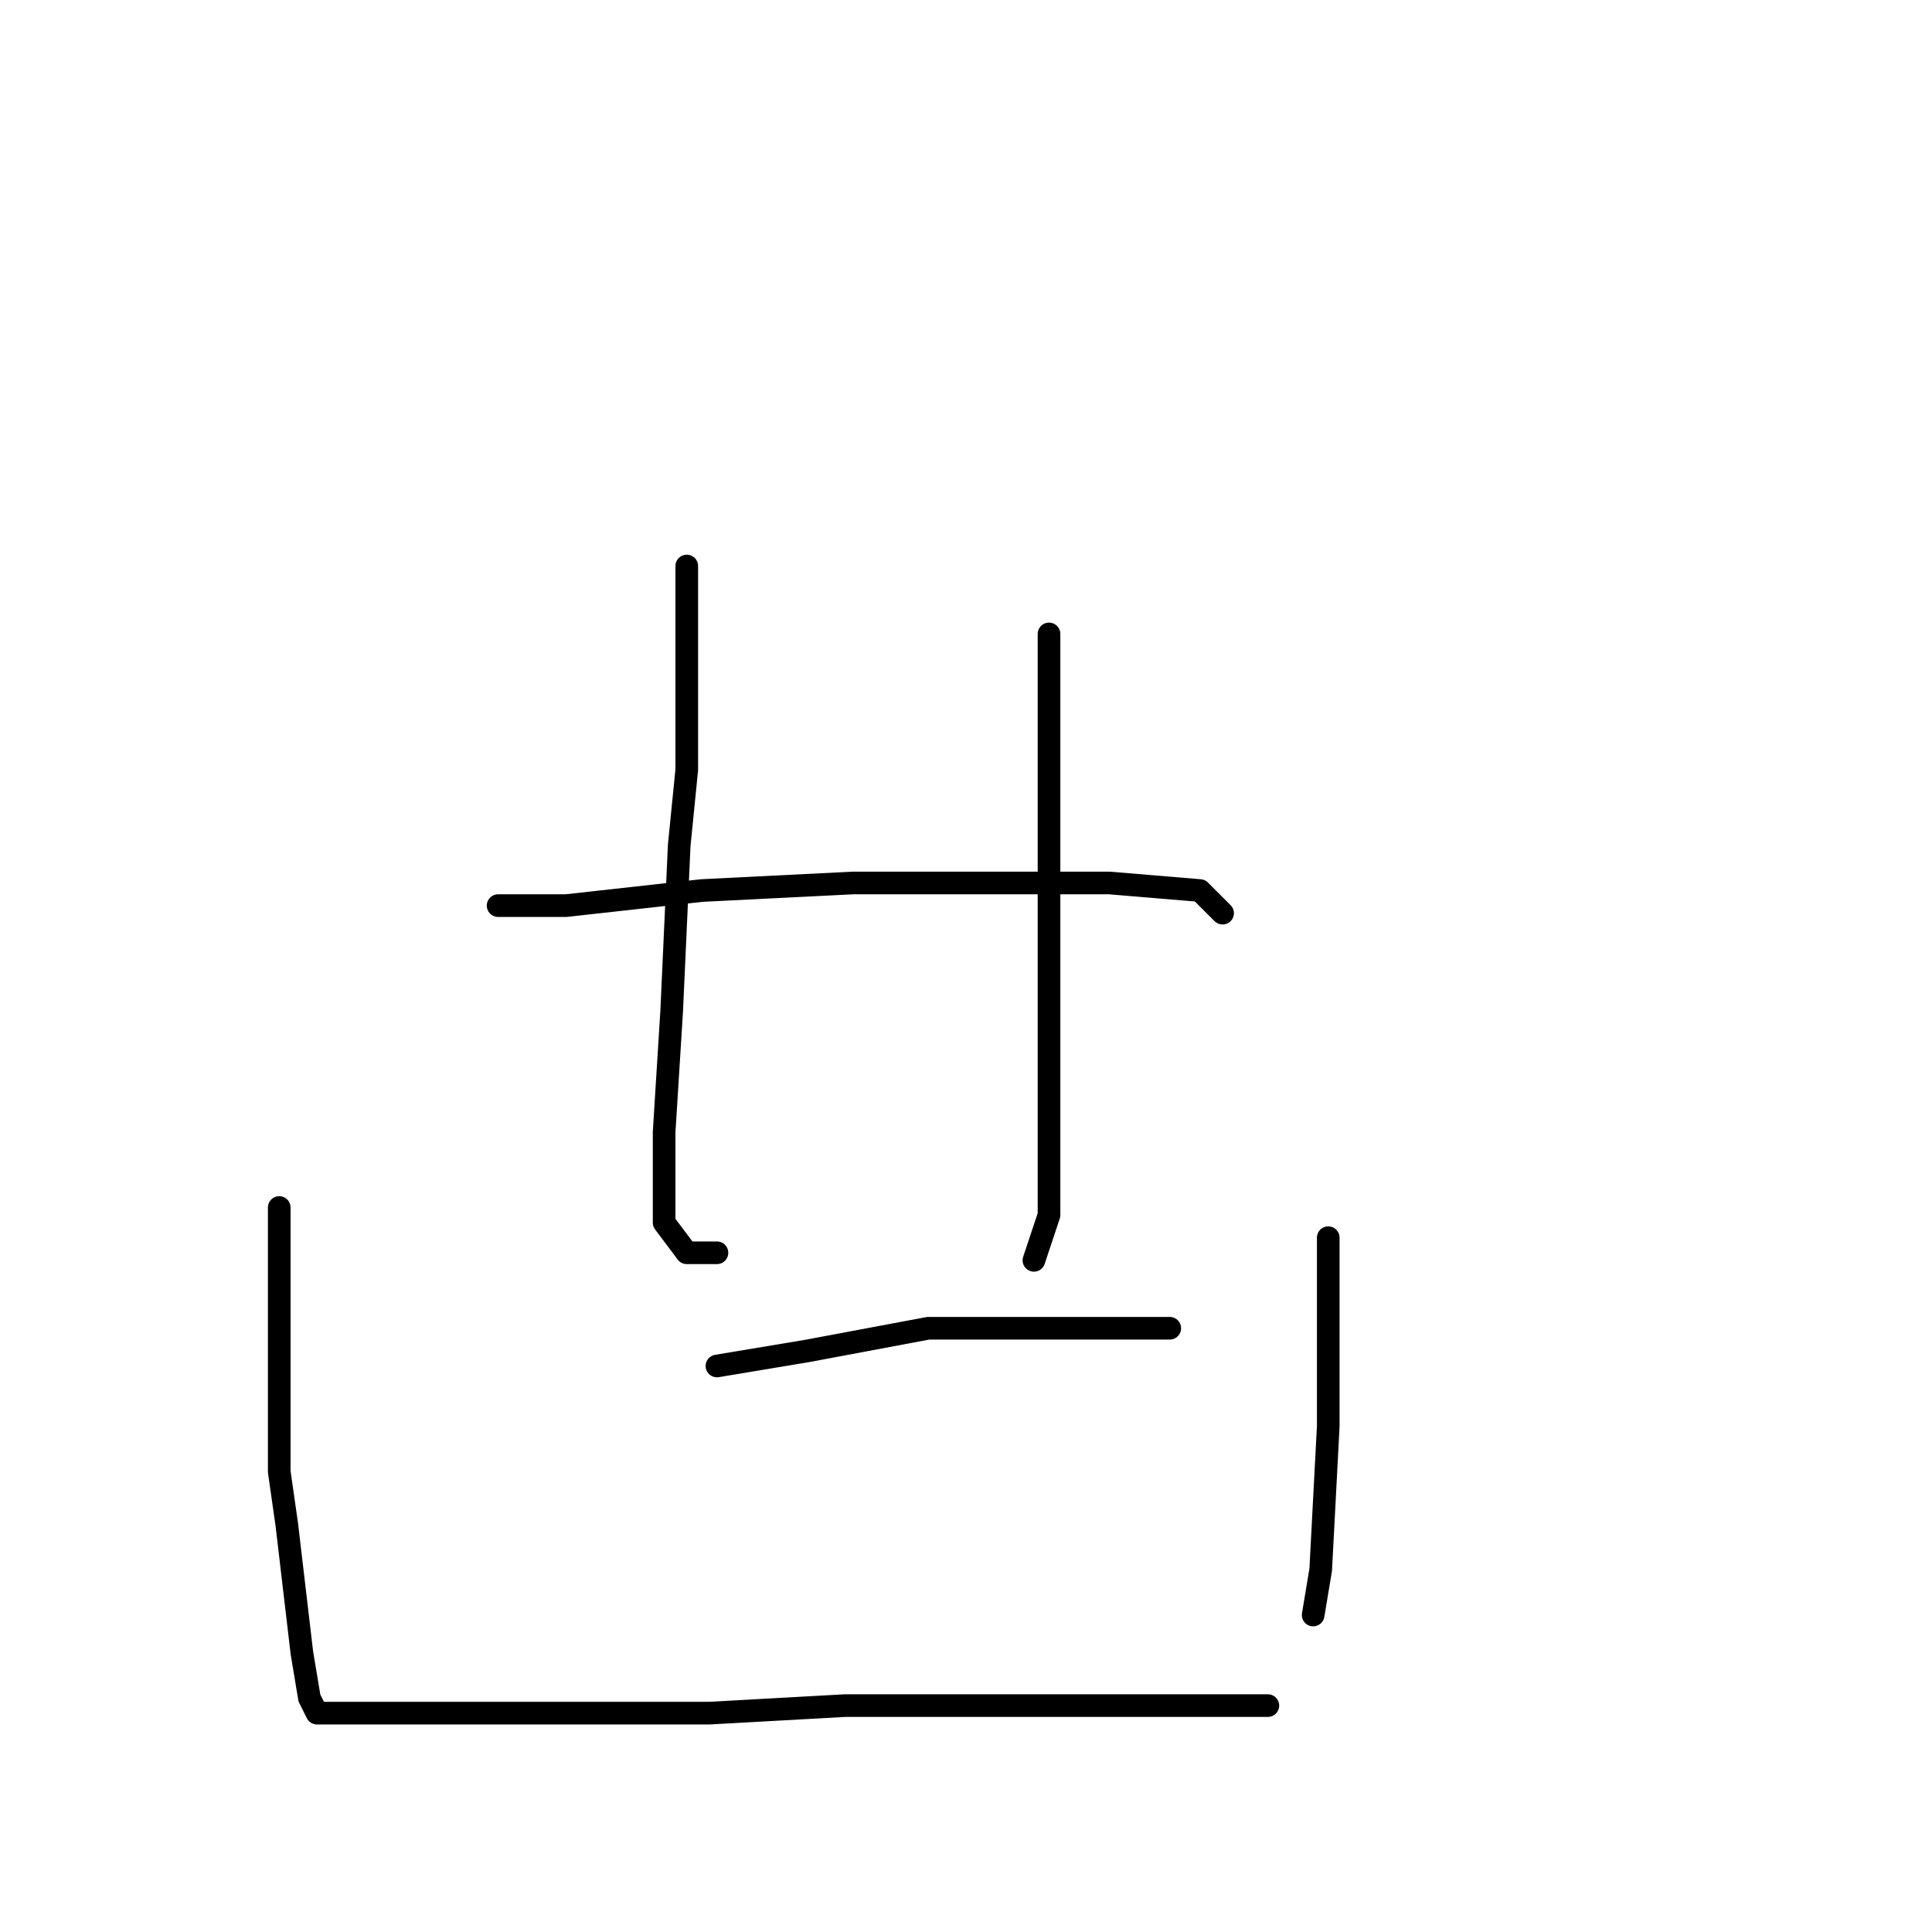 <?xml version="1.0" standalone="no"?>
    <svg width="256" height="256" xmlns="http://www.w3.org/2000/svg" version="1.1">
    <polyline stroke="black" stroke-width="3" stroke-linecap="round" fill="transparent" stroke-linejoin="round" points="91 75 91 81 91 102 90 112 89 134 88 150 88 162 91 166 95 166 95 166 " />
        <polyline stroke="black" stroke-width="3" stroke-linecap="round" fill="transparent" stroke-linejoin="round" points="139 84 139 91 139 107 139 123 139 132 139 147 139 161 137 167 137 167 " />
        <polyline stroke="black" stroke-width="3" stroke-linecap="round" fill="transparent" stroke-linejoin="round" points="66 120 75 120 93 118 113 117 122 117 147 117 159 118 162 121 162 121 " />
        <polyline stroke="black" stroke-width="3" stroke-linecap="round" fill="transparent" stroke-linejoin="round" points="95 181 107 179 123 176 147 176 155 176 155 176 " />
        <polyline stroke="black" stroke-width="3" stroke-linecap="round" fill="transparent" stroke-linejoin="round" points="37 160 37 179 37 195 38 202 40 219 41 225 42 227 46 227 56 227 74 227 94 227 112 226 130 226 146 226 158 226 166 226 168 226 168 226 " />
        <polyline stroke="black" stroke-width="3" stroke-linecap="round" fill="transparent" stroke-linejoin="round" points="176 164 176 174 176 189 175 208 174 214 174 214 " />
        </svg>